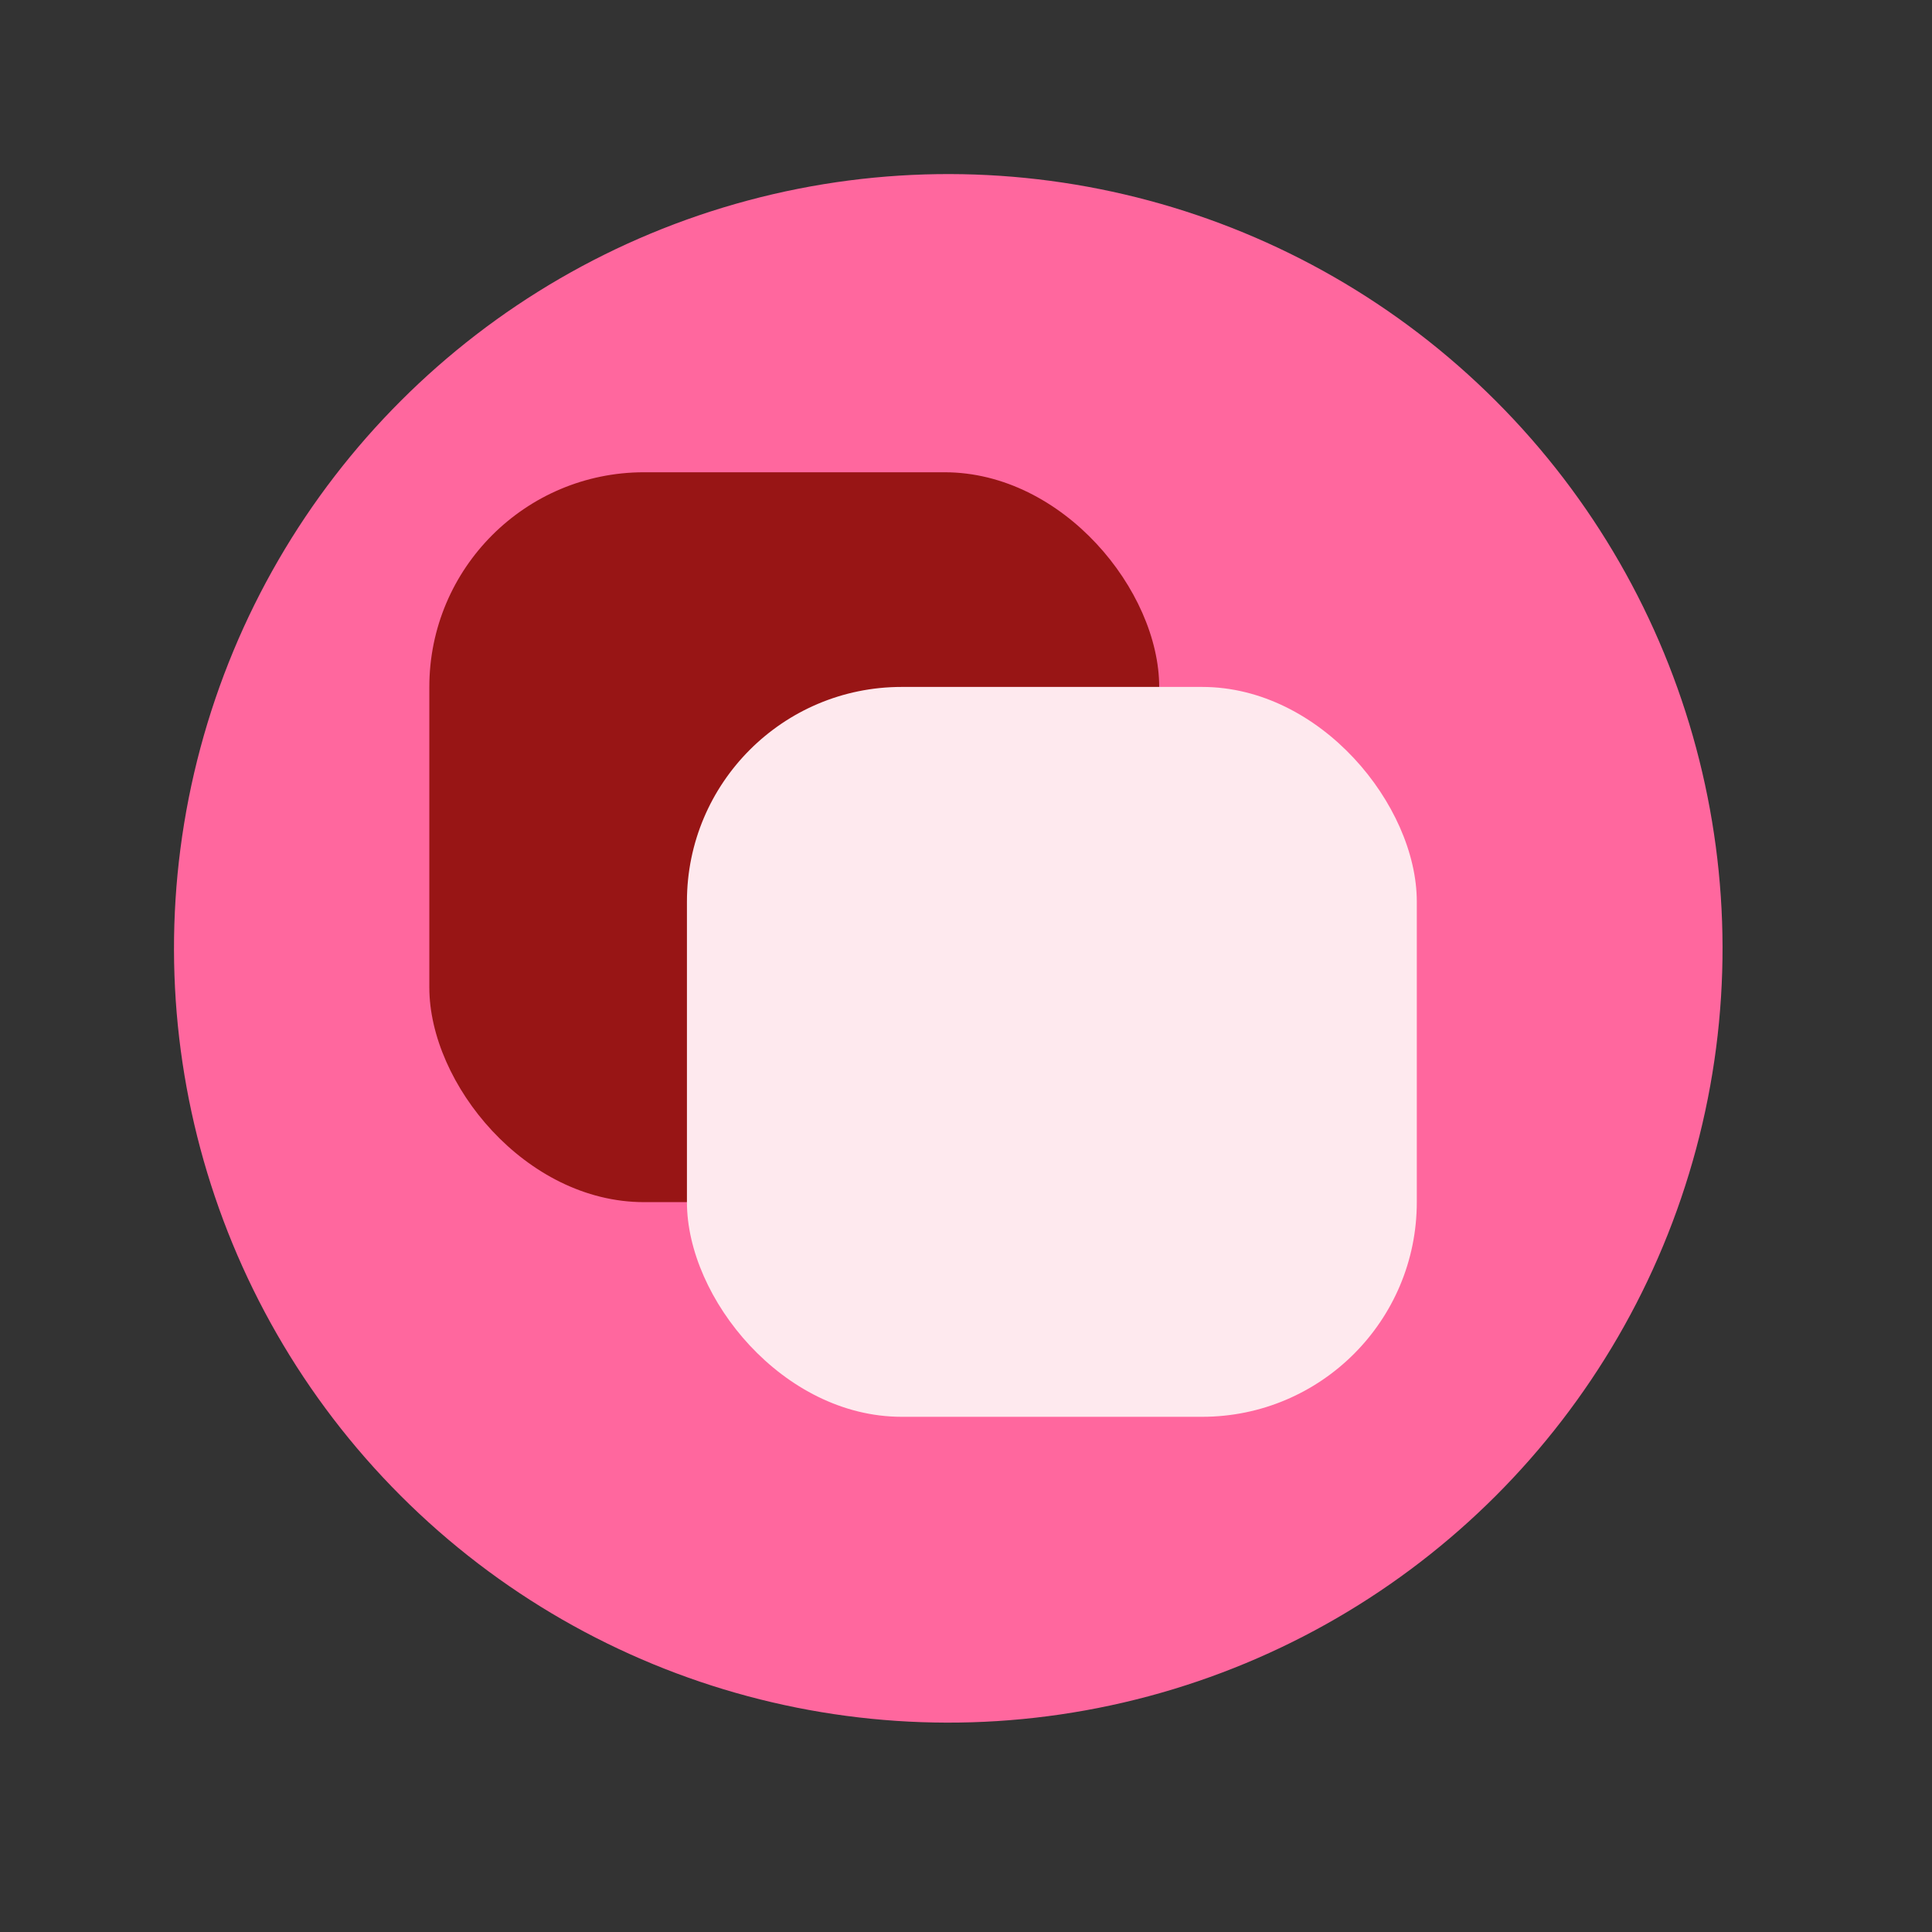 <svg width="40" height="40" viewBox="0 0 45 45" fill="none" xmlns="http://www.w3.org/2000/svg">
<rect x="0" y="0" width="45" height="45" fill="#333333" stroke="none"/>
<circle cx="22.087" cy="22.089" r="18.034" transform="rotate(75 22.087 22.089)" fill="#FF679E"/>
<rect x="10" y="11" width="17" height="17" rx="5" fill="#981515"/>
<rect x="16" y="16" width="17" height="17" rx="5" fill="#FEE9EE"/>
</svg>
